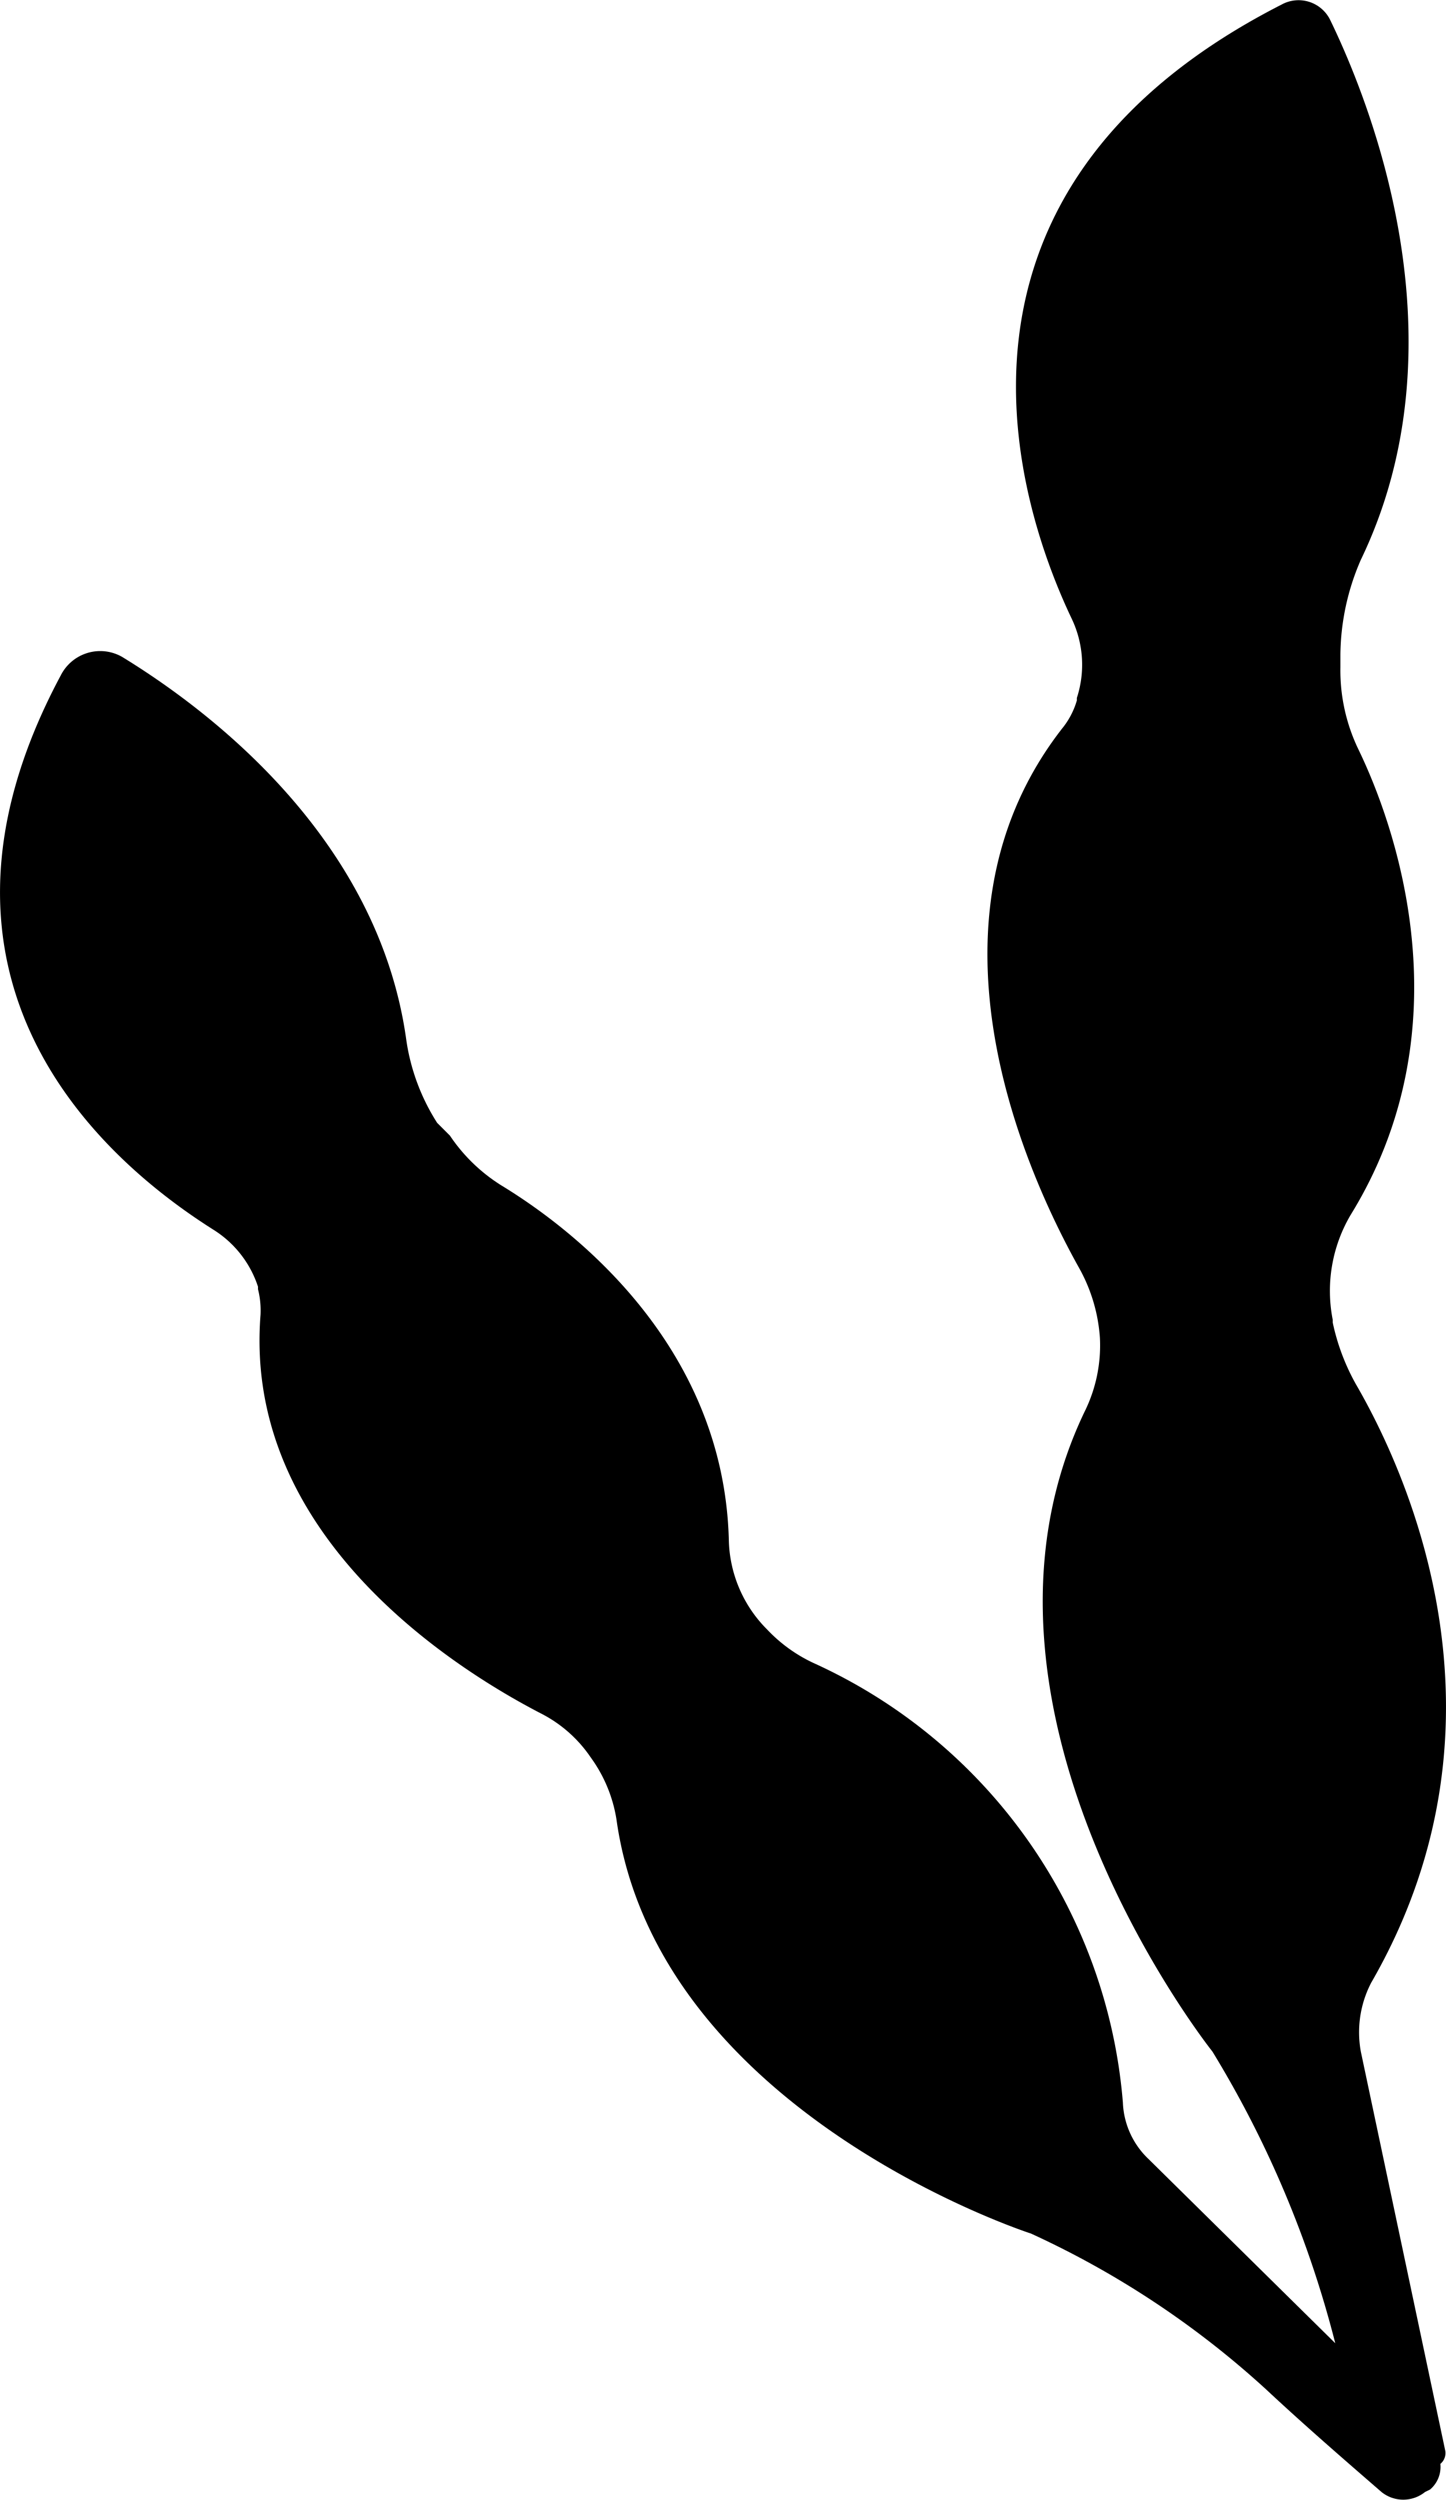 <svg xmlns="http://www.w3.org/2000/svg" width="34.71" height="60" viewBox="0 0 34.71 60">
  <path id="soy" d="M56.412,59.954l-2.027-9.582a2.578,2.578,0,0,1,.246-1.658c3.686-6.388.737-12.469-.369-14.374a5.248,5.248,0,0,1-.553-1.474V32.8a3.592,3.592,0,0,1,.43-2.518c2.764-4.484,1.106-9.275.184-11.179a4.368,4.368,0,0,1-.43-1.966v-.307a5.814,5.814,0,0,1,.491-2.273C56.9,9.339,54.631,3.626,53.648,1.6a.845.845,0,0,0-1.167-.369c-8.907,4.545-6.265,12.162-5.037,14.742a2.567,2.567,0,0,1,.123,1.9v.061a1.921,1.921,0,0,1-.307.614c-3.747,4.73-.8,10.934.369,13.022a3.989,3.989,0,0,1,.491,1.658h0a3.58,3.58,0,0,1-.369,1.781c-3.44,7.187,3.071,15.356,3.071,15.356a25.43,25.43,0,0,1,2.948,7l-4.484-4.423a1.973,1.973,0,0,1-.614-1.351A12.718,12.718,0,0,0,41.24,41.035a3.646,3.646,0,0,1-1.106-.8h0a3.128,3.128,0,0,1-.921-2.15c-.123-4.73-3.808-7.494-5.405-8.477a4.109,4.109,0,0,1-1.29-1.229l-.307-.307a5.034,5.034,0,0,1-.737-1.966c-.676-4.975-4.914-8.047-6.818-9.214a1.06,1.06,0,0,0-1.474.43C19.066,25,24.717,29.3,26.867,30.654a2.546,2.546,0,0,1,1.044,1.351v.061a2.09,2.09,0,0,1,.061.614c-.43,5.405,4.853,8.6,6.757,9.582A3.19,3.19,0,0,1,35.9,43.307a3.441,3.441,0,0,1,.614,1.474c.983,7.064,9.951,9.951,9.951,9.951a21.776,21.776,0,0,1,5.651,3.747c.921.86,1.843,1.658,2.764,2.457h0a.832.832,0,0,0,1.044,0l.123-.061a.712.712,0,0,0,.246-.614A.338.338,0,0,0,56.412,59.954Z" transform="translate(-21.718 -1.121)"/>
</svg>
